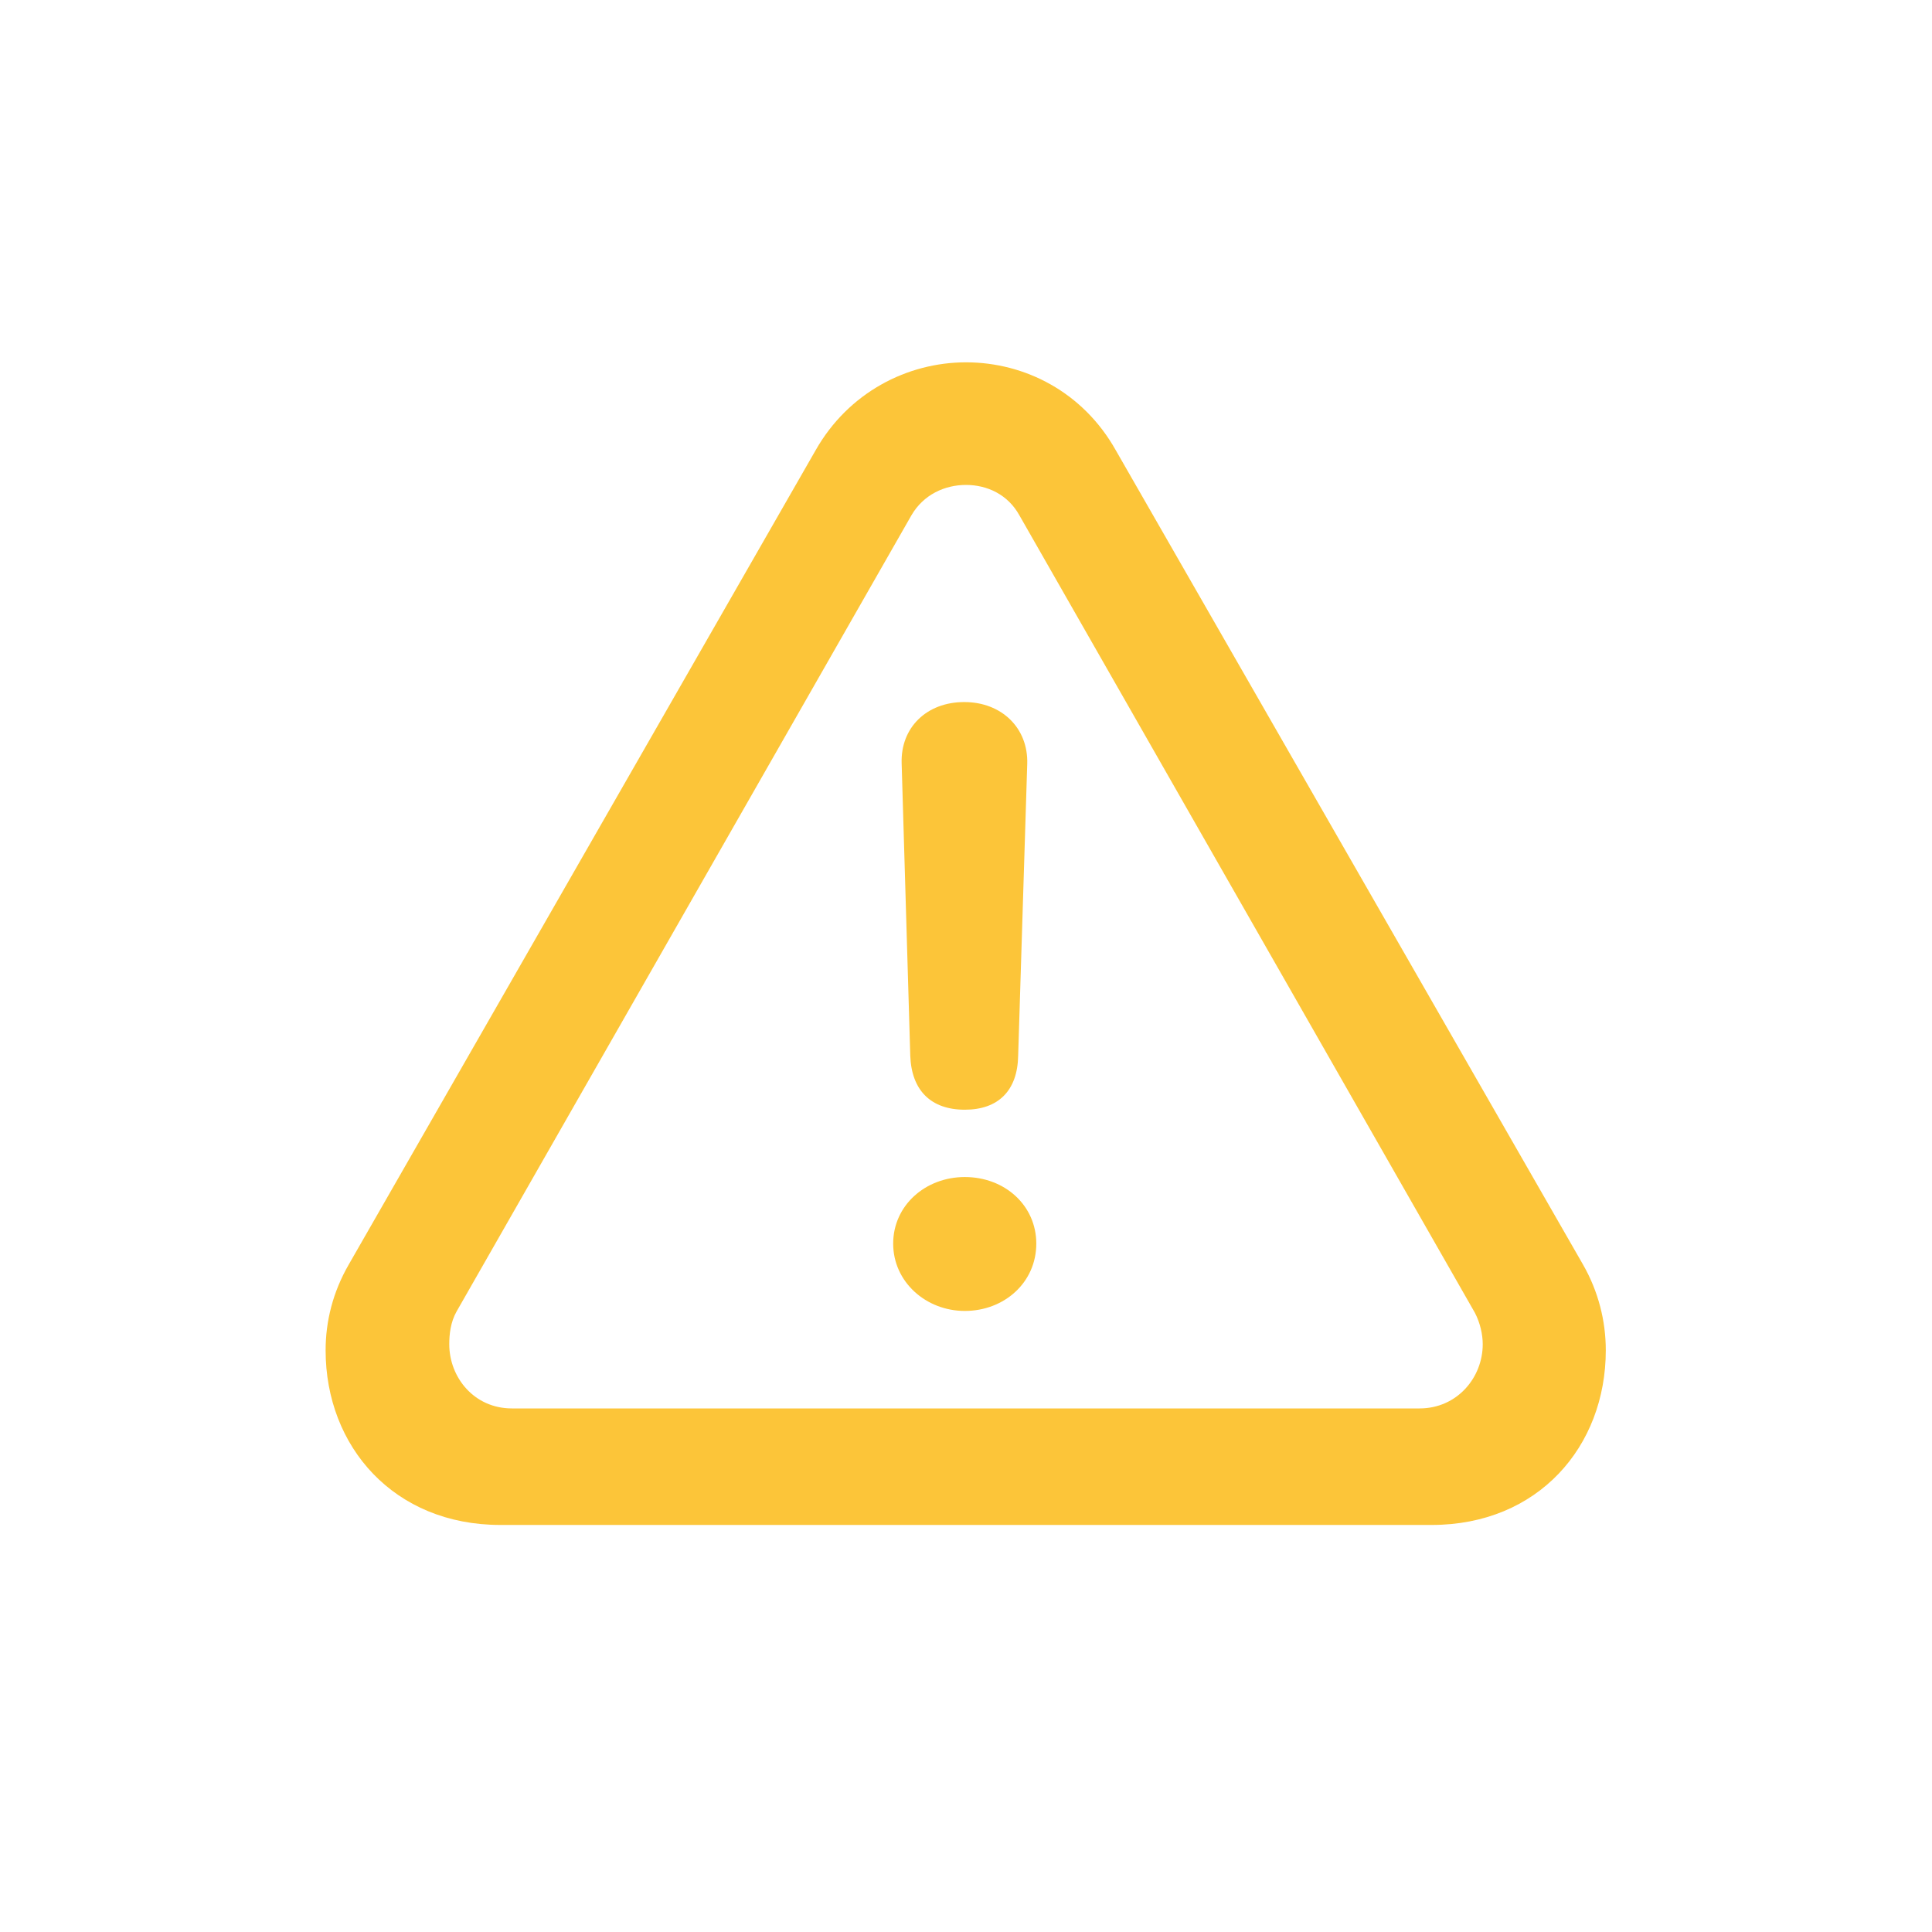 <svg width="13" height="13" viewBox="0 0 13 13" fill="none" xmlns="http://www.w3.org/2000/svg">
<path d="M3.366 10.261H9.634C10.348 10.261 10.805 9.735 10.805 9.086C10.805 8.89 10.756 8.69 10.65 8.506L7.508 3.03C7.288 2.638 6.896 2.438 6.5 2.438C6.104 2.438 5.708 2.642 5.488 3.03L2.346 8.51C2.24 8.694 2.191 8.89 2.191 9.086C2.191 9.735 2.652 10.261 3.366 10.261ZM3.444 9.477C3.191 9.477 3.023 9.269 3.023 9.045C3.023 8.98 3.031 8.898 3.072 8.825L6.133 3.467C6.214 3.328 6.357 3.263 6.5 3.263C6.643 3.263 6.782 3.328 6.859 3.467L9.924 8.833C9.96 8.902 9.977 8.98 9.977 9.045C9.977 9.269 9.805 9.477 9.552 9.477H3.444Z" fill="#FCC539"/>
<path d="M6.851 7.103C6.847 7.34 6.716 7.467 6.492 7.467C6.263 7.467 6.133 7.336 6.125 7.103L6.067 5.137C6.059 4.896 6.235 4.724 6.488 4.724C6.741 4.724 6.92 4.9 6.912 5.141L6.851 7.103Z" fill="#FCC539"/>
<path d="M6.973 8.368C6.973 8.63 6.757 8.821 6.492 8.821C6.231 8.821 6.01 8.626 6.01 8.368C6.01 8.111 6.227 7.92 6.492 7.92C6.761 7.92 6.973 8.111 6.973 8.368Z" fill="#FCC539"/>
</svg>
